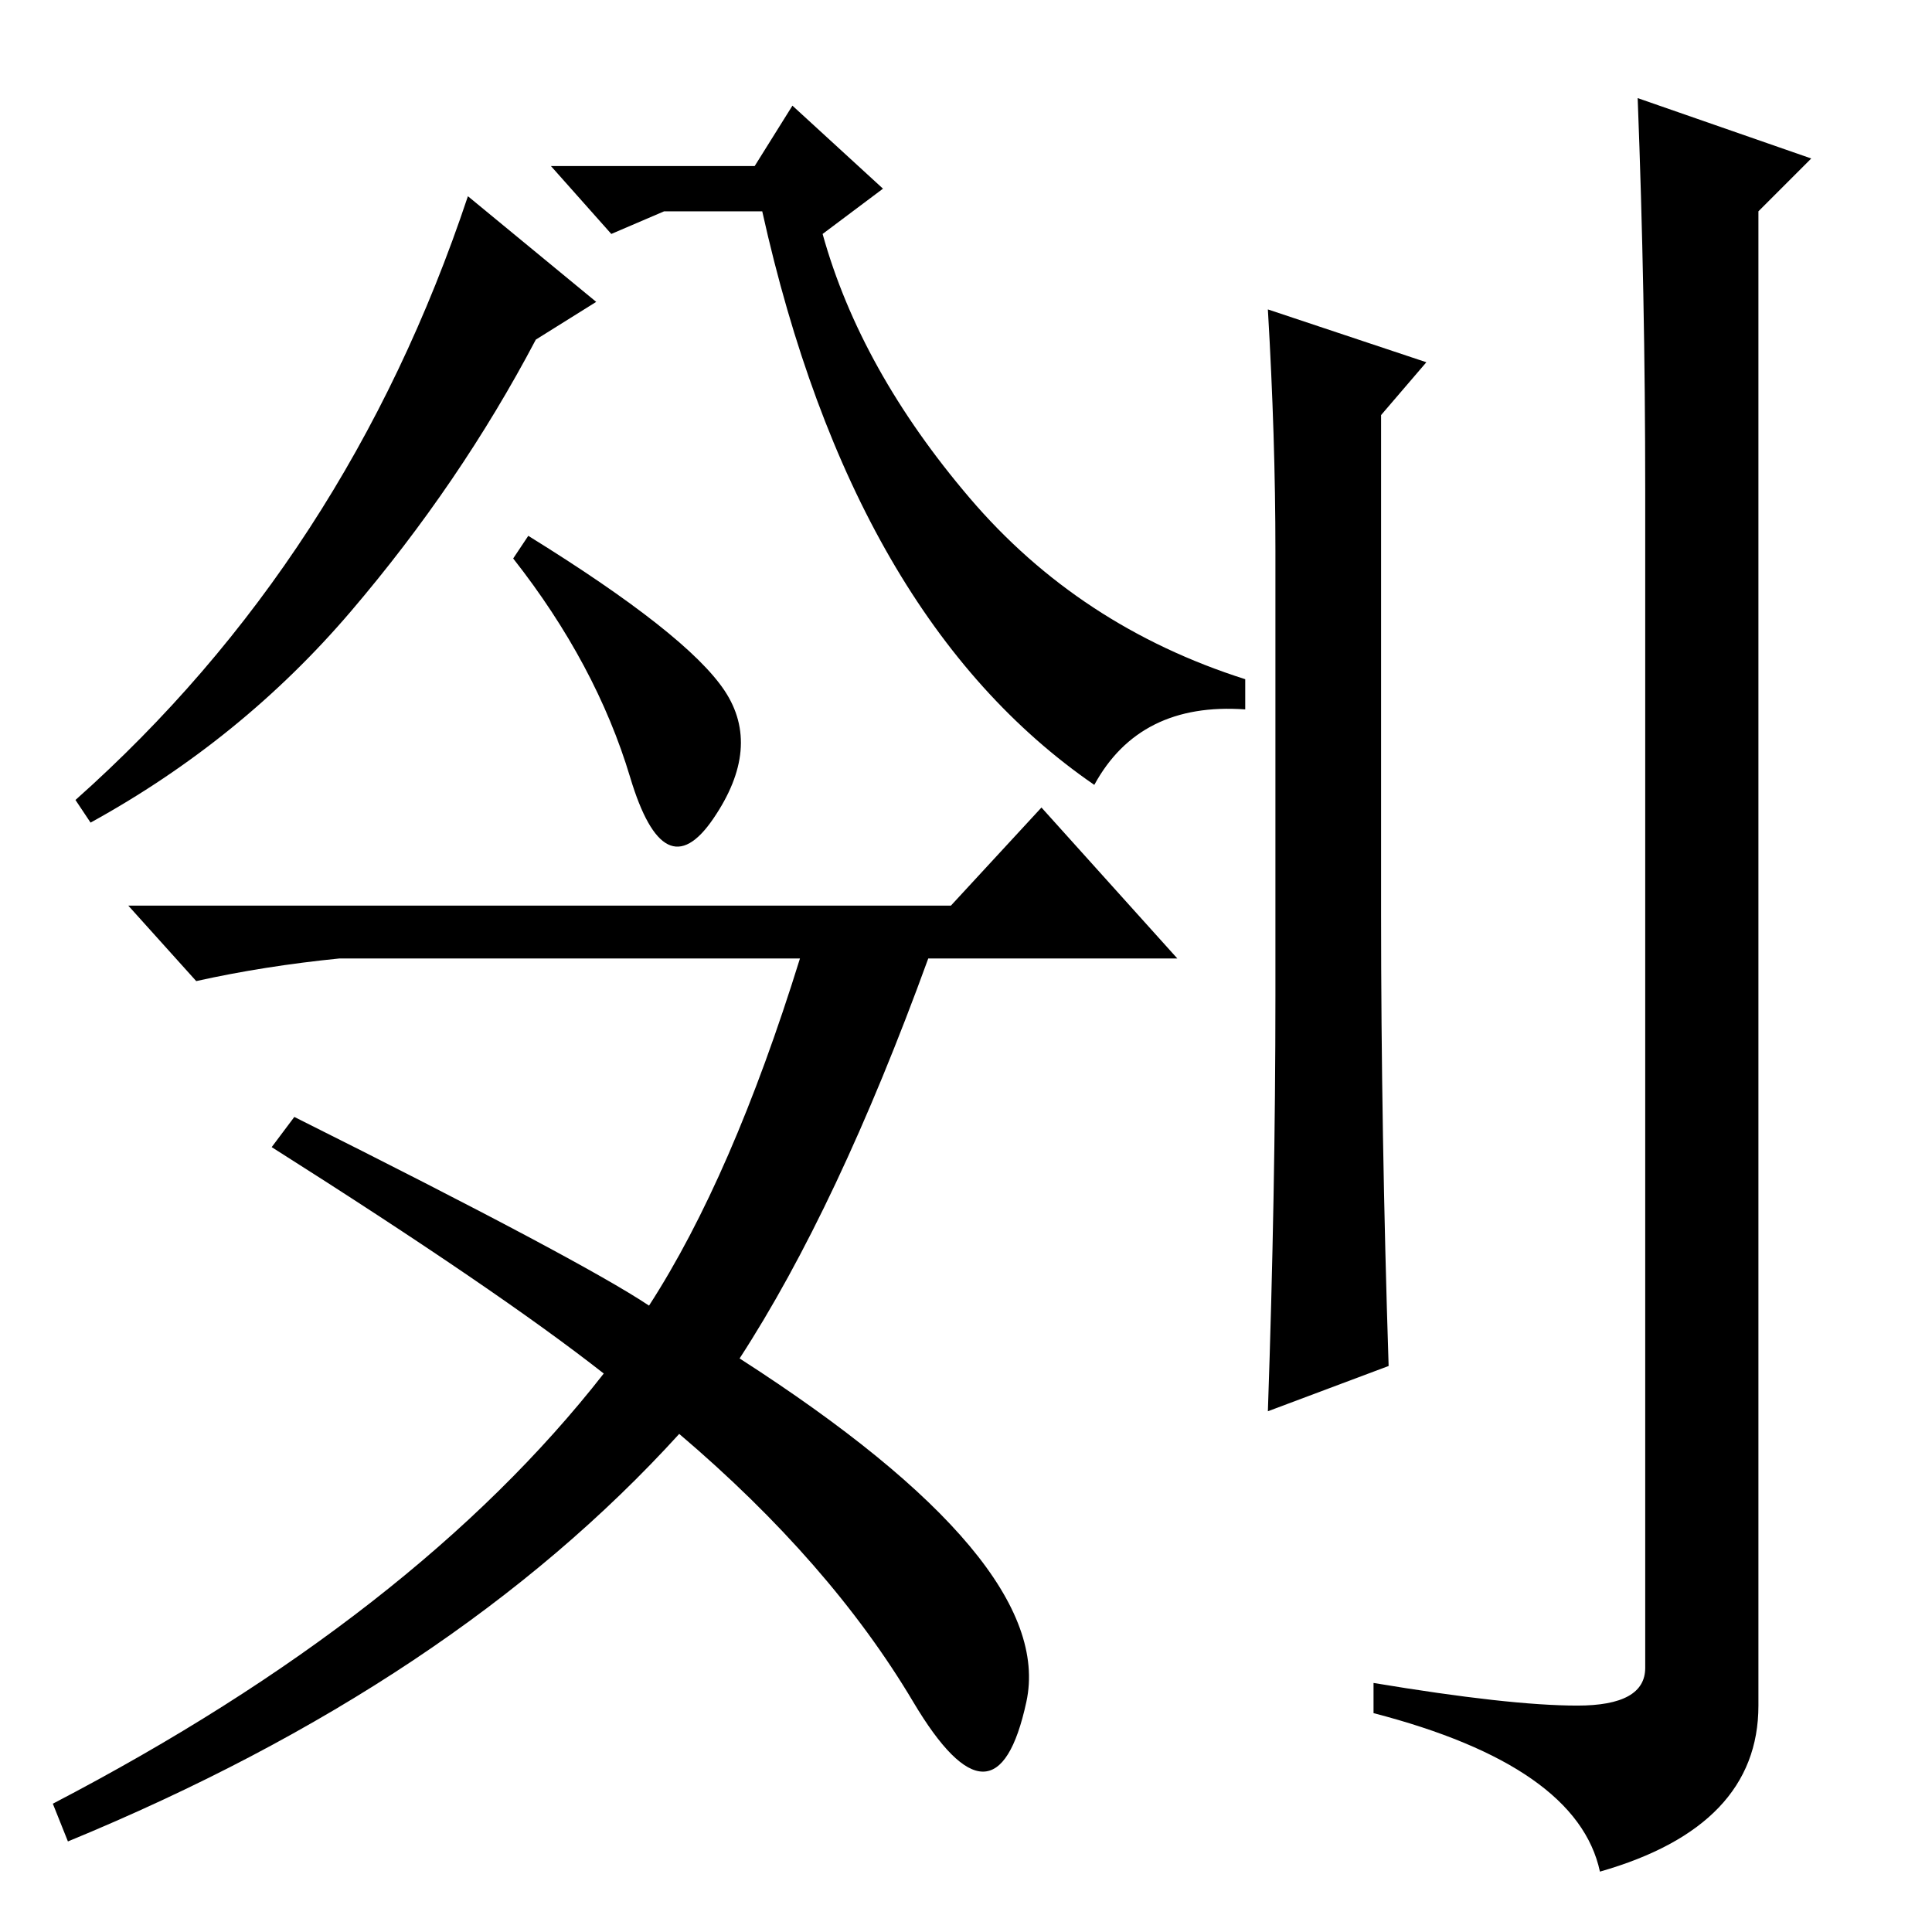 <?xml version="1.0" standalone="no"?>
<!DOCTYPE svg PUBLIC "-//W3C//DTD SVG 1.1//EN" "http://www.w3.org/Graphics/SVG/1.1/DTD/svg11.dtd" >
<svg xmlns="http://www.w3.org/2000/svg" xmlns:xlink="http://www.w3.org/1999/xlink" version="1.1" viewBox="0 -36 256 256">
  <g transform="matrix(1 0 0 -1 0 220)">
   <path fill="currentColor"
d="M79 216l-8 -5q-10 -19 -24.5 -36t-34.5 -28l-2 3q36 32 52 80zM88 228l-7 -3l-8 9h27l5 8l12 -11l-8 -6q5 -18 19.5 -35t36.5 -24v-4q-14 1 -20 -10q-32 22 -44 76h-13zM168 215l21 -7l-6 -7v-66q0 -29 1 -60l-16 -6q1 29 1 55v59q0 15 -1 32zM218 191q0 26 -1 52l23 -8
l-7 -7v-198q0 -16 -21 -22q-3 14 -30 21v4q18 -3 27 -3t9 5v156zM83.5 153q-4.5 15 -15.5 29l2 3q21 -13 26 -20.5t-1.5 -17t-11 5.5zM136 30.5q-4 -18.5 -15 0t-31 35.5q-30 -33 -81 -54l-2 5q48 25 73 57q-14 11 -44 30l3 4q38 -19 47 -25q11 17 20 46h-61q-10 -1 -19 -3
l-9 10h109l12 13l18 -20h-33q-12 -33 -25 -53q42 -27 38 -45.5z" />
  </g>

</svg>
